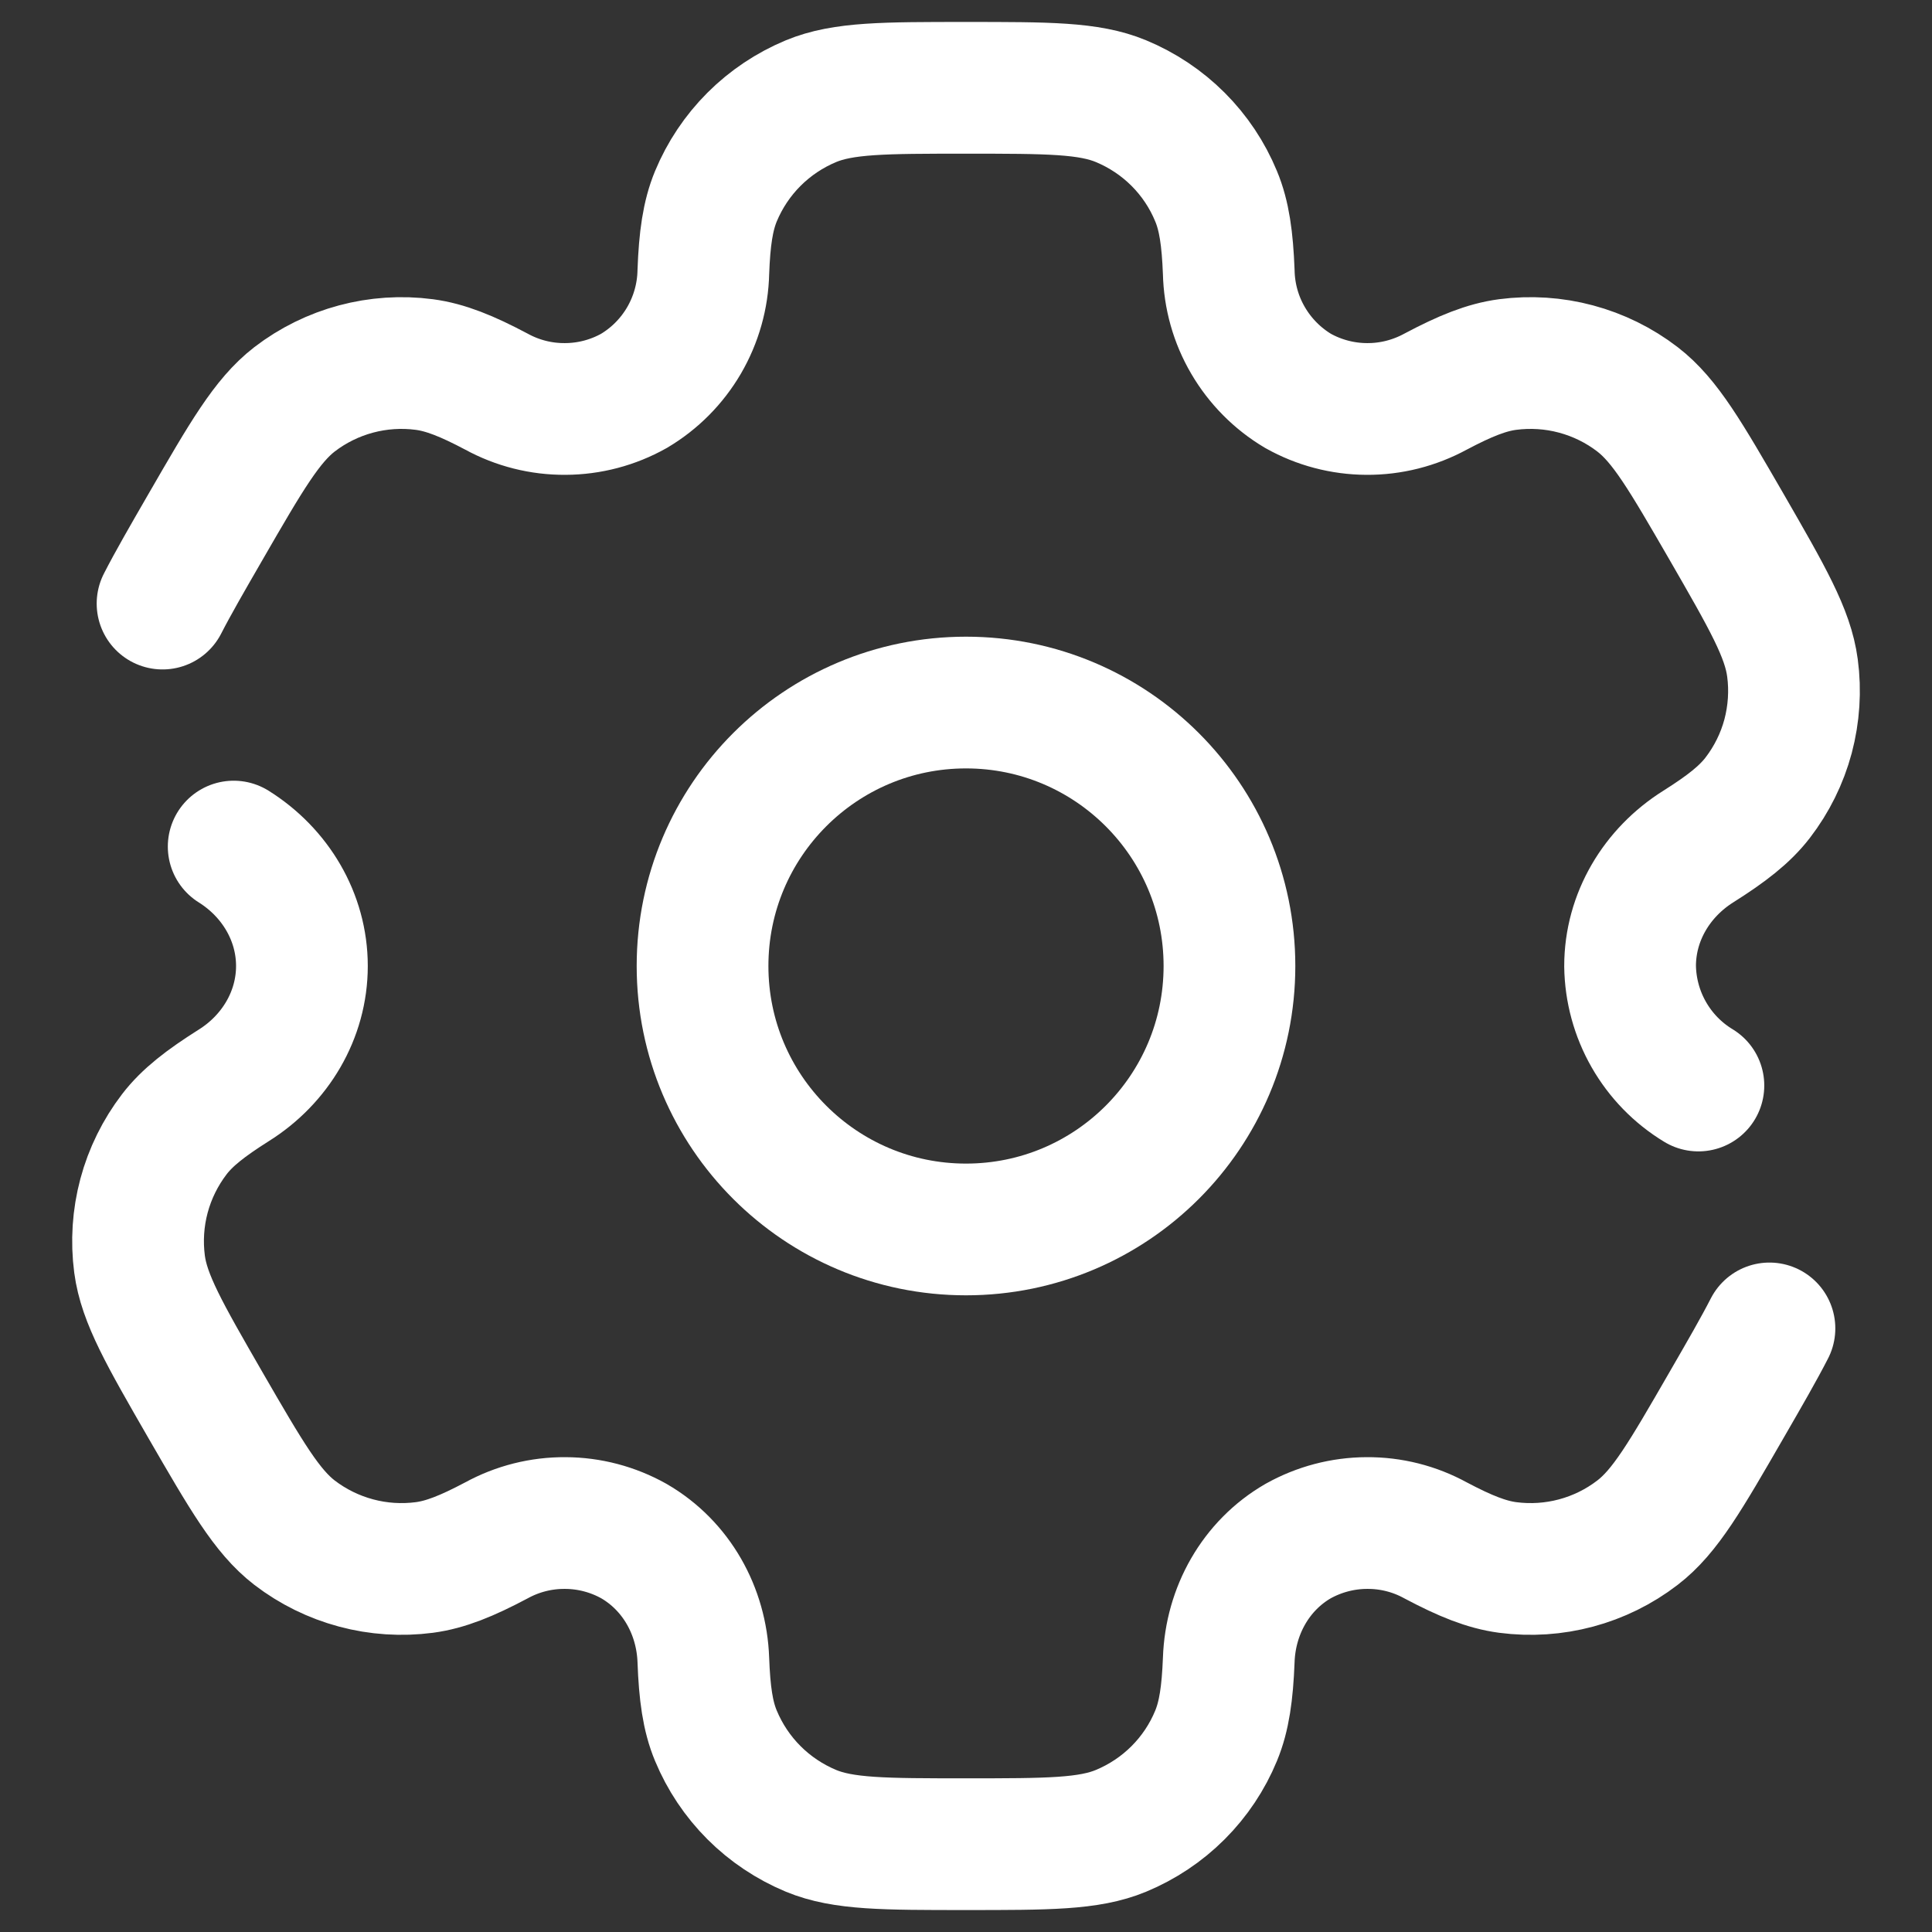 <svg width="22" height="22" viewBox="0 0 22 22" fill="none" xmlns="http://www.w3.org/2000/svg">
<rect x="0" y="0" width="22" height="22" fill="#333333" stroke="none"/>
<path d="M11 14C12.657 14 14 12.657 14 11C14 9.343 12.657 8 11 8C9.343 8 8 9.343 8 11C8 12.657 9.343 14 11 14Z" stroke="white" stroke-width="1.5"/>
<path d="M2.661 9.64C3.134 9.936 3.438 10.442 3.438 11C3.438 11.558 3.134 12.064 2.661 12.36C2.34 12.563 2.132 12.724 1.985 12.916C1.826 13.124 1.708 13.362 1.64 13.616C1.572 13.87 1.555 14.134 1.589 14.395C1.641 14.789 1.874 15.193 2.339 16C2.806 16.807 3.039 17.21 3.354 17.453C3.563 17.613 3.801 17.73 4.055 17.798C4.308 17.866 4.573 17.883 4.833 17.849C5.073 17.817 5.316 17.719 5.652 17.541C5.893 17.409 6.163 17.341 6.437 17.343C6.711 17.344 6.98 17.415 7.219 17.549C7.702 17.829 7.989 18.344 8.009 18.902C8.023 19.282 8.059 19.542 8.152 19.765C8.253 20.008 8.4 20.228 8.586 20.414C8.772 20.6 8.993 20.747 9.235 20.848C9.602 21 10.069 21 11.001 21C11.932 21 12.399 21 12.765 20.848C13.008 20.747 13.229 20.6 13.415 20.414C13.601 20.228 13.748 20.008 13.848 19.765C13.94 19.542 13.977 19.282 13.992 18.902C14.011 18.344 14.299 17.828 14.781 17.549C15.021 17.415 15.29 17.344 15.564 17.343C15.838 17.341 16.108 17.409 16.348 17.541C16.684 17.719 16.928 17.817 17.168 17.849C17.694 17.918 18.226 17.776 18.646 17.453C18.962 17.211 19.194 16.807 19.66 16C19.868 15.64 20.029 15.361 20.149 15.127M19.34 12.361C19.105 12.219 18.911 12.019 18.775 11.781C18.639 11.543 18.566 11.275 18.562 11.001C18.562 10.442 18.866 9.936 19.34 9.639C19.66 9.437 19.867 9.276 20.015 9.084C20.175 8.876 20.293 8.638 20.361 8.384C20.428 8.13 20.446 7.865 20.411 7.605C20.359 7.211 20.126 6.807 19.661 6C19.194 5.193 18.962 4.79 18.646 4.547C18.438 4.387 18.2 4.27 17.946 4.202C17.693 4.134 17.428 4.117 17.167 4.151C16.927 4.183 16.684 4.281 16.348 4.459C16.107 4.59 15.837 4.659 15.563 4.657C15.29 4.656 15.02 4.585 14.781 4.451C14.546 4.311 14.35 4.113 14.212 3.877C14.073 3.64 13.998 3.372 13.992 3.098C13.977 2.718 13.941 2.458 13.848 2.235C13.748 1.992 13.601 1.772 13.415 1.586C13.229 1.4 13.008 1.253 12.765 1.152C12.399 1 11.932 1 11.001 1C10.069 1 9.602 1 9.235 1.152C8.993 1.253 8.772 1.4 8.586 1.586C8.4 1.772 8.253 1.992 8.152 2.235C8.06 2.458 8.023 2.718 8.009 3.098C8.003 3.372 7.927 3.64 7.789 3.877C7.651 4.113 7.455 4.311 7.219 4.451C6.98 4.585 6.711 4.656 6.437 4.657C6.163 4.659 5.893 4.591 5.652 4.459C5.316 4.281 5.072 4.183 4.832 4.151C4.307 4.082 3.775 4.224 3.354 4.547C3.04 4.79 2.806 5.193 2.34 6C2.132 6.36 1.971 6.639 1.851 6.873" stroke="white" stroke-width="1.5" stroke-linecap="round"/>
</svg>
